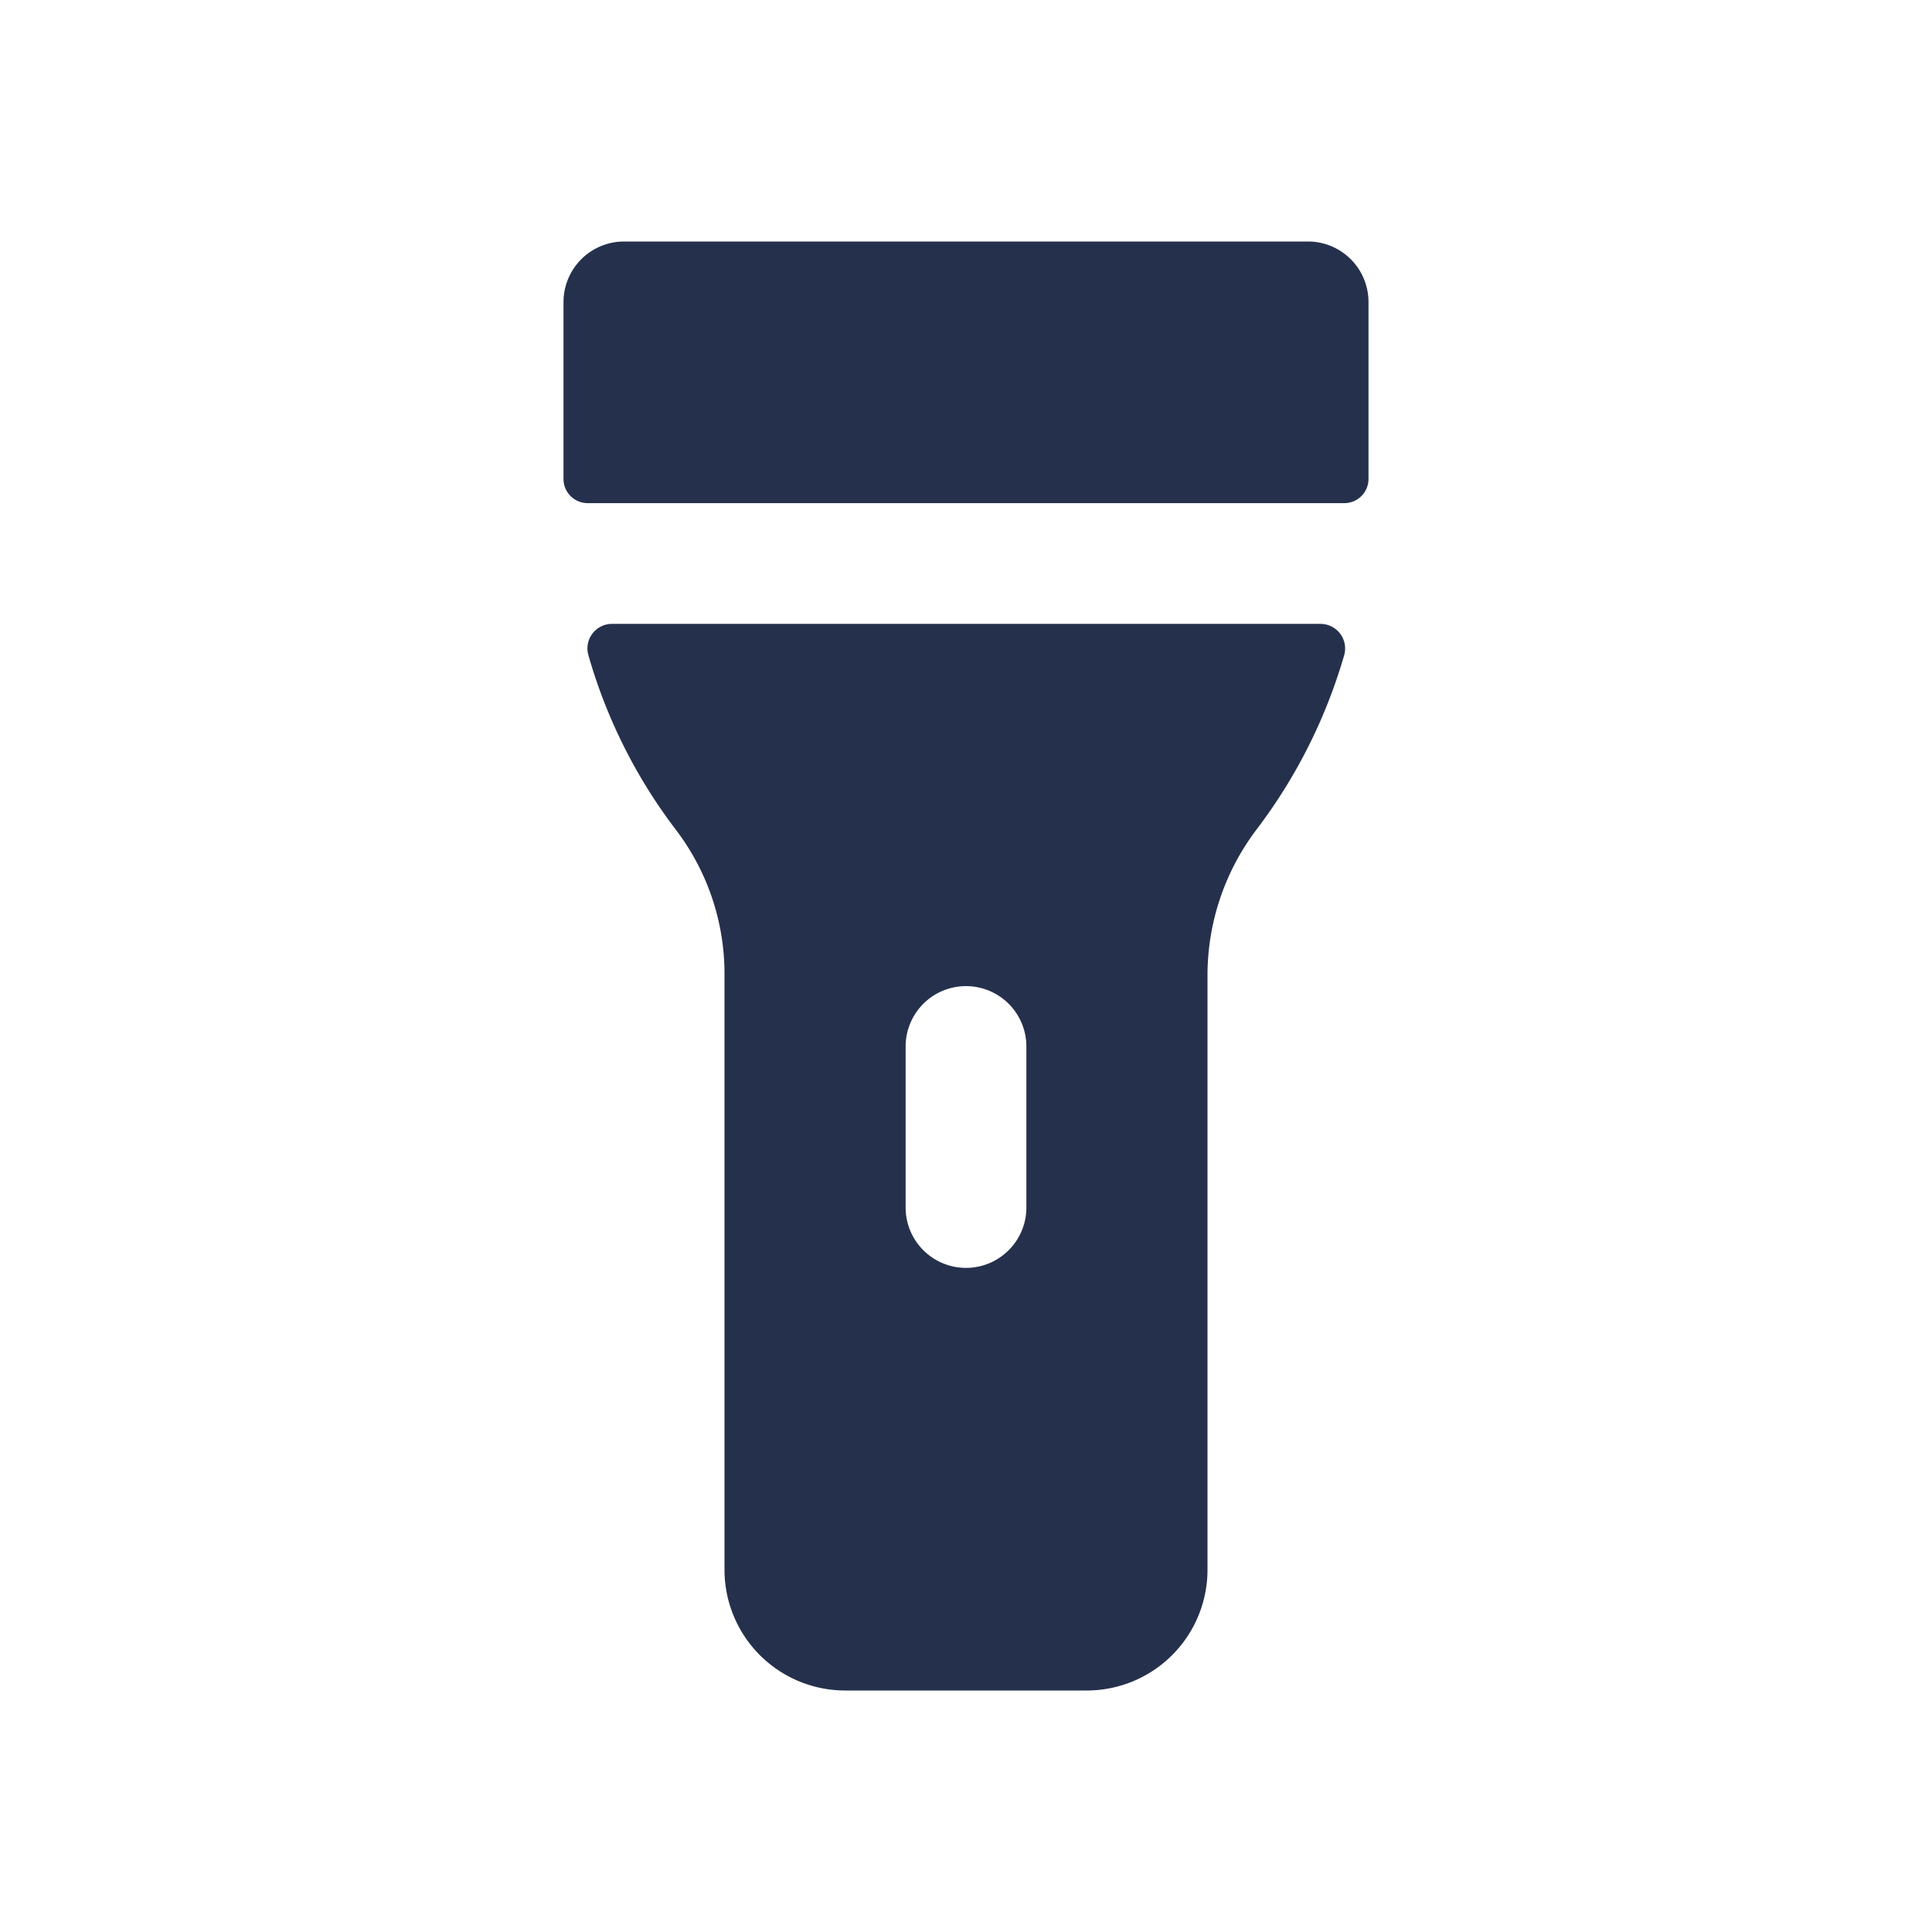 <svg id="Layer" xmlns="http://www.w3.org/2000/svg" viewBox="0 0 24 24"><defs><style>.cls-1{fill:#25314c;}</style></defs><path id="flashlight" class="cls-1" d="M7.75,3h8.5a.752.752,0,0,1,.75.75v2.2a.3.3,0,0,1-.3.3H7.3a.3.3,0,0,1-.3-.3V3.75A.753.753,0,0,1,7.75,3ZM7.307,8.131a.305.305,0,0,1,.3-.381H16.4a.306.306,0,0,1,.3.382,6.624,6.624,0,0,1-1.081,2.16A3,3,0,0,0,15,12.1v7.4A1.5,1.5,0,0,1,13.5,21h-3A1.5,1.5,0,0,1,9,19.5V12.1A2.952,2.952,0,0,0,8.4,10.313,6.536,6.536,0,0,1,7.307,8.131ZM12,12.25a.75.75,0,0,0-.75.75v2a.75.75,0,0,0,1.5,0V13A.75.75,0,0,0,12,12.25Z"/></svg>